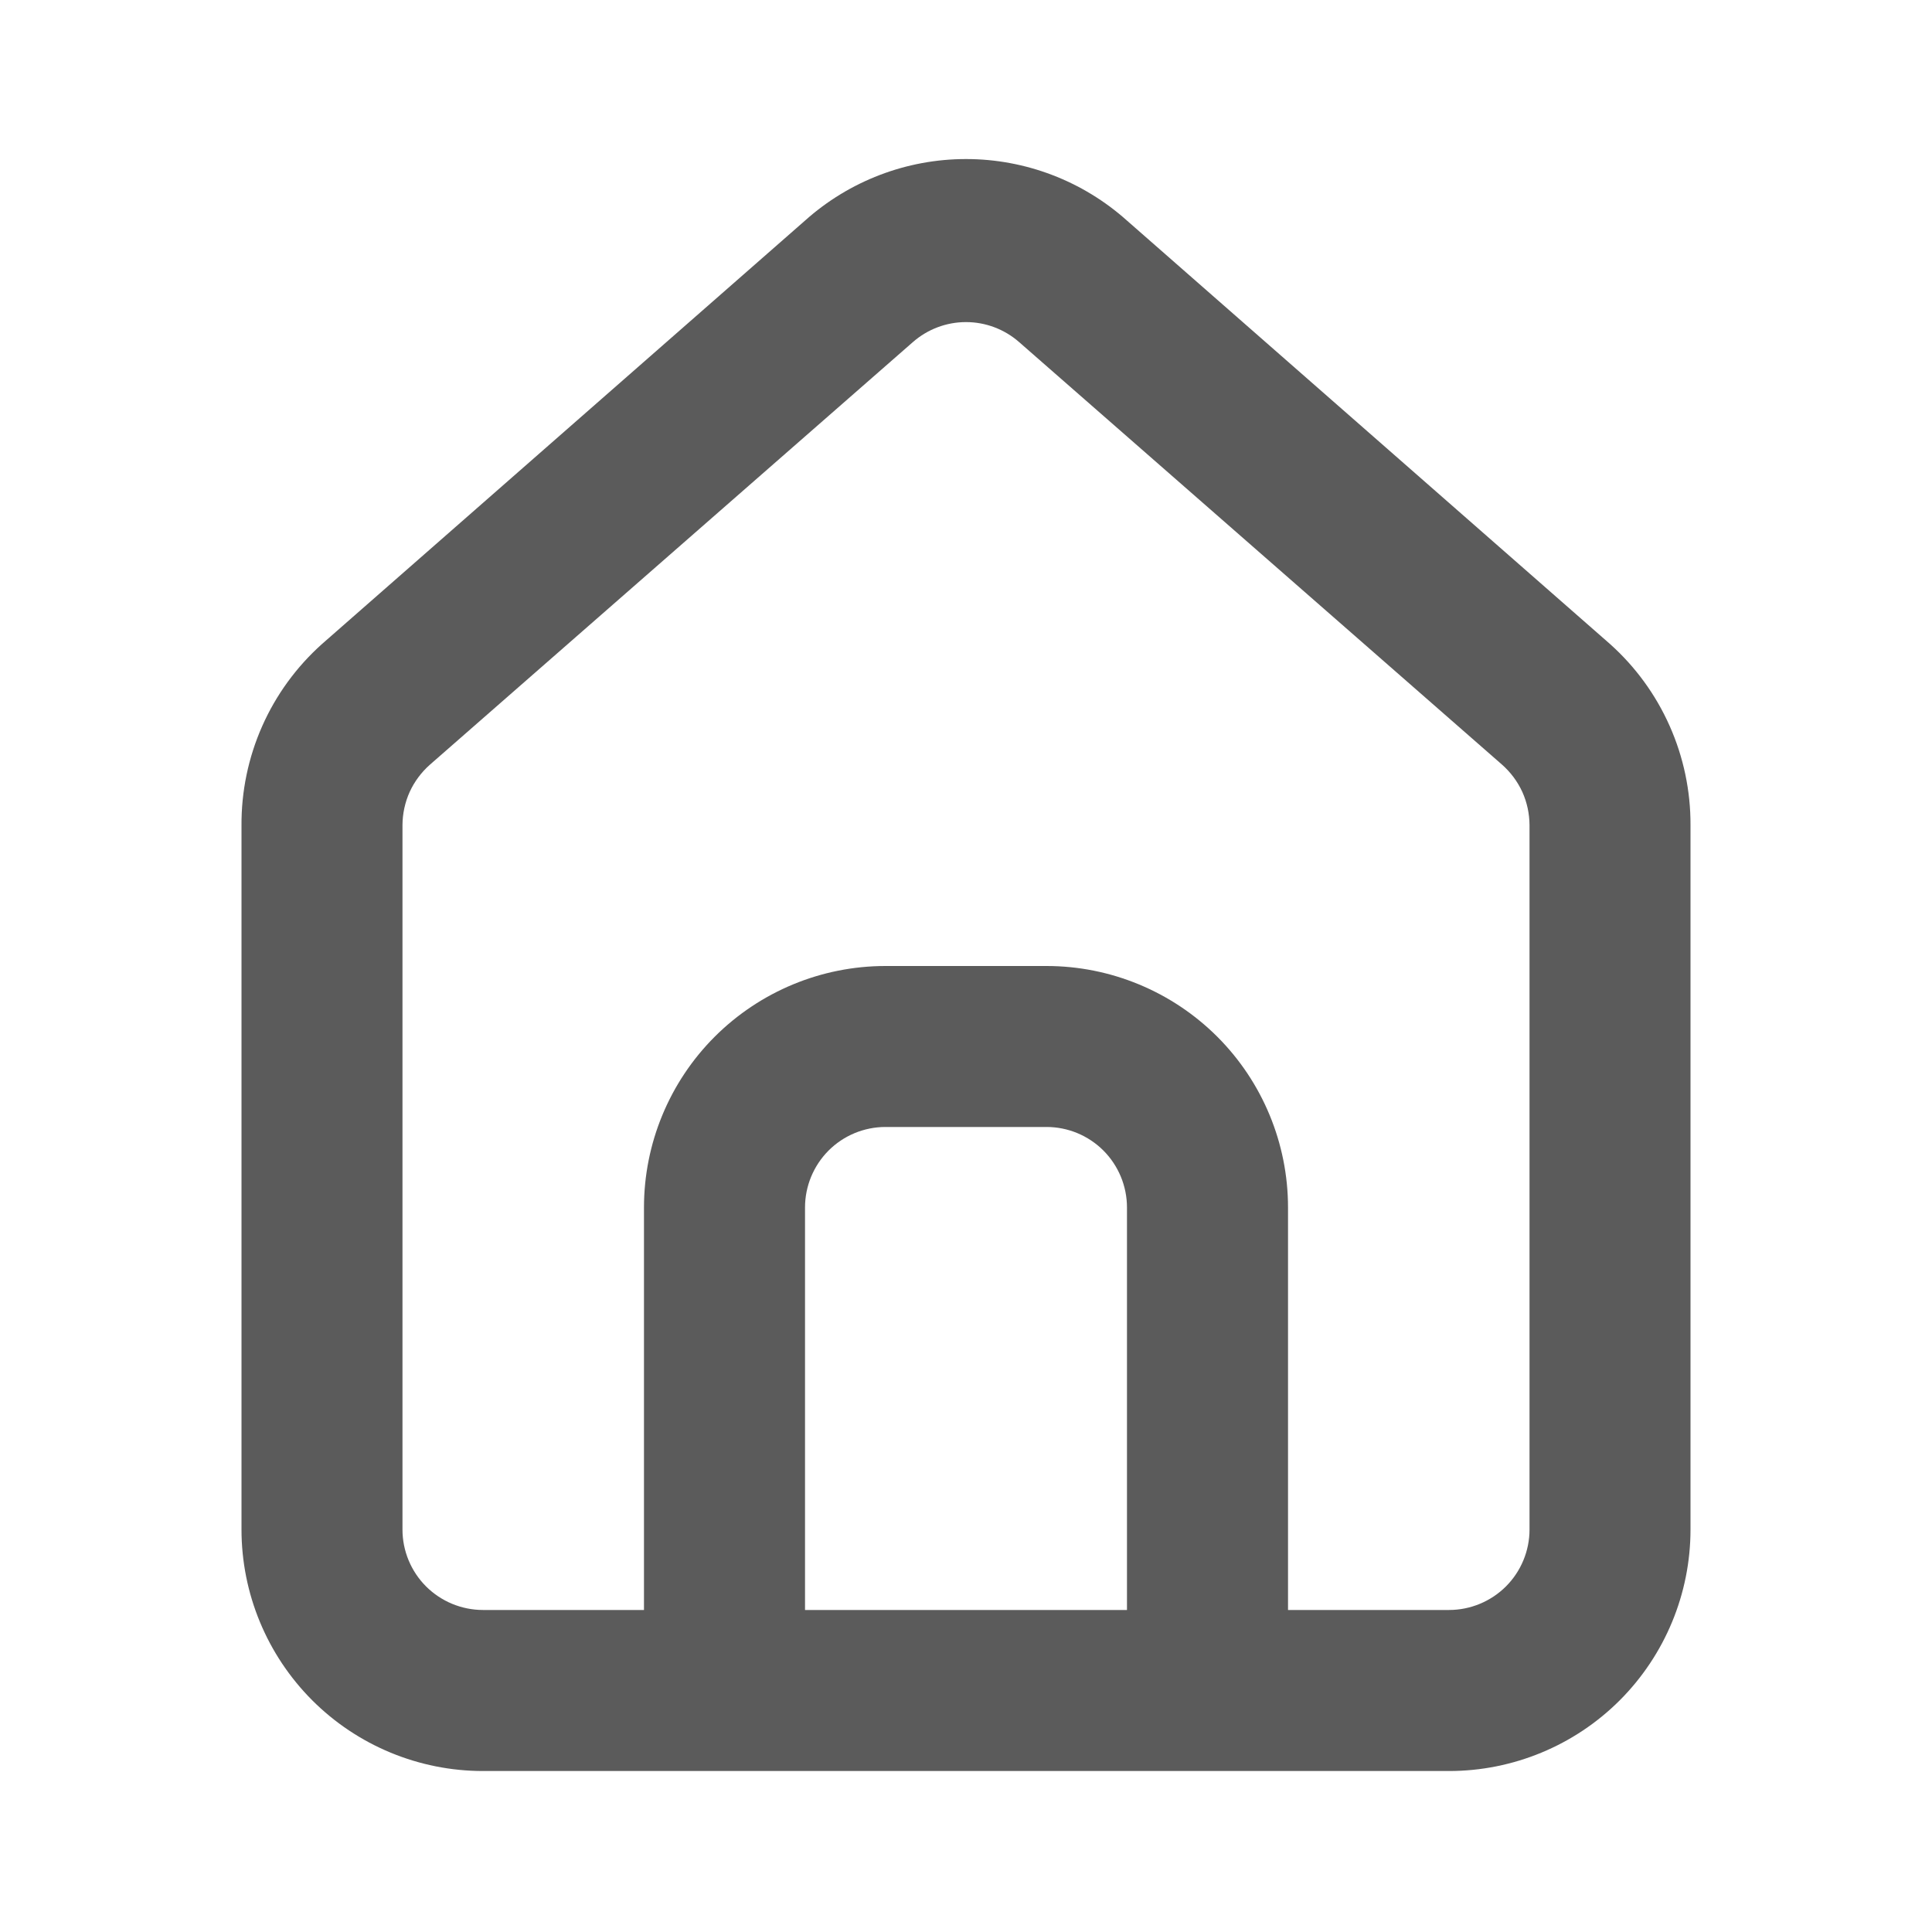 <svg width="28" height="28" viewBox="0 0 28 28" fill="none" xmlns="http://www.w3.org/2000/svg">
<path d="M23.333 9.333L16.333 3.197C15.692 2.623 14.861 2.305 14 2.305C13.139 2.305 12.308 2.623 11.667 3.197L4.667 9.333C4.296 9.665 4 10.071 3.799 10.526C3.598 10.981 3.496 11.473 3.5 11.97V22.167C3.5 23.095 3.869 23.985 4.525 24.642C5.181 25.298 6.072 25.667 7 25.667H21C21.928 25.667 22.819 25.298 23.475 24.642C24.131 23.985 24.5 23.095 24.5 22.167V11.958C24.502 11.463 24.399 10.973 24.198 10.521C23.997 10.068 23.702 9.663 23.333 9.333ZM16.333 23.333H11.667V17.5C11.667 17.191 11.79 16.894 12.008 16.675C12.227 16.456 12.524 16.333 12.833 16.333H15.167C15.476 16.333 15.773 16.456 15.992 16.675C16.21 16.894 16.333 17.191 16.333 17.5V23.333ZM22.167 22.167C22.167 22.476 22.044 22.773 21.825 22.992C21.606 23.21 21.309 23.333 21 23.333H18.667V17.5C18.667 16.572 18.298 15.681 17.642 15.025C16.985 14.369 16.095 14 15.167 14H12.833C11.905 14 11.015 14.369 10.358 15.025C9.702 15.681 9.333 16.572 9.333 17.5V23.333H7C6.691 23.333 6.394 23.21 6.175 22.992C5.956 22.773 5.833 22.476 5.833 22.167V11.958C5.834 11.793 5.869 11.629 5.937 11.478C6.006 11.327 6.106 11.193 6.23 11.083L13.23 4.958C13.443 4.771 13.717 4.668 14 4.668C14.283 4.668 14.557 4.771 14.77 4.958L21.77 11.083C21.894 11.193 21.994 11.327 22.063 11.478C22.131 11.629 22.166 11.793 22.167 11.958V22.167Z" fill="#242424" fill-opacity="0.75"/>
</svg>
